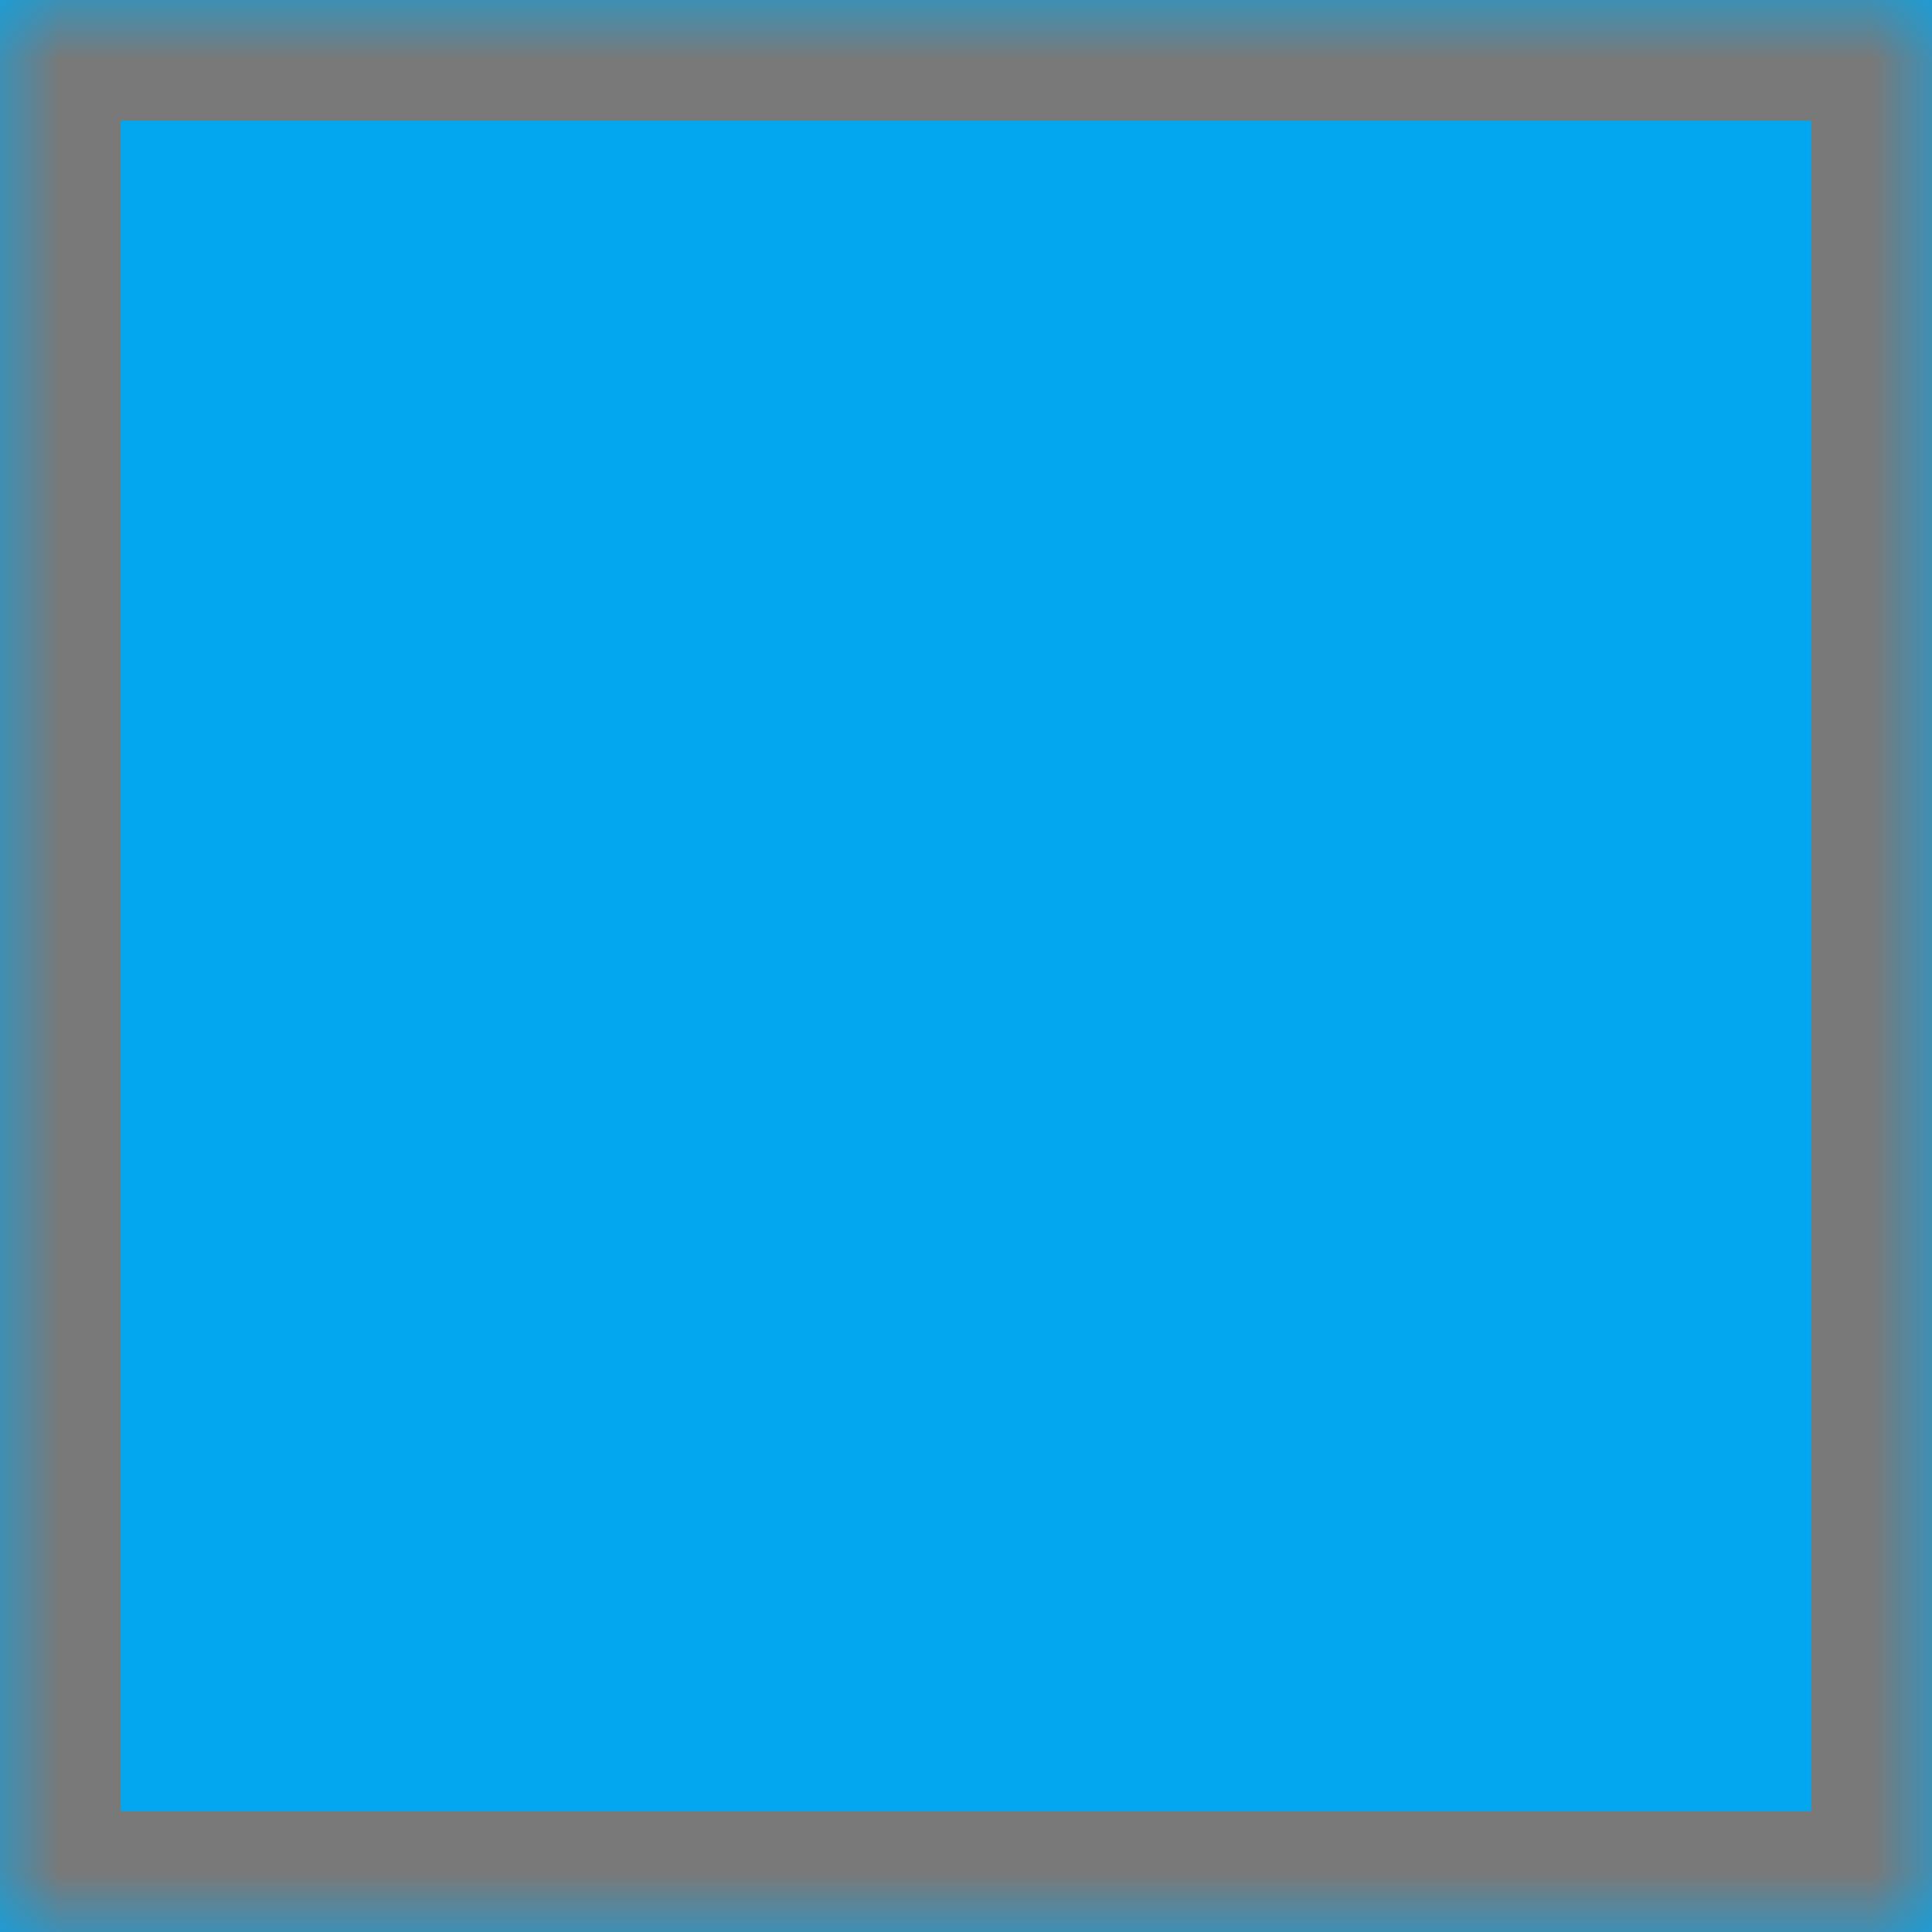 ﻿<?xml version="1.0" encoding="utf-8"?>
<svg version="1.1" xmlns:xlink="http://www.w3.org/1999/xlink" width="16px" height="16px" xmlns="http://www.w3.org/2000/svg">
  <defs>
    <mask fill="white" id="clip65">
      <path d="M 0 16  L 0 10.625  L 0 0  L 16 0  L 16 6.253  L 16 16  L 6.404 16  L 0 16  Z " fill-rule="evenodd" />
    </mask>
  </defs>
  <g>
    <path d="M 0 16  L 0 10.625  L 0 0  L 16 0  L 16 6.253  L 16 16  L 6.404 16  L 0 16  Z " fill-rule="nonzero" fill="#02a7f0" stroke="none" />
    <path d="M 0 16  L 0 10.625  L 0 0  L 16 0  L 16 6.253  L 16 16  L 6.404 16  L 0 16  Z " stroke-width="2" stroke="#797979" fill="none" mask="url(#clip65)" />
  </g>
</svg>